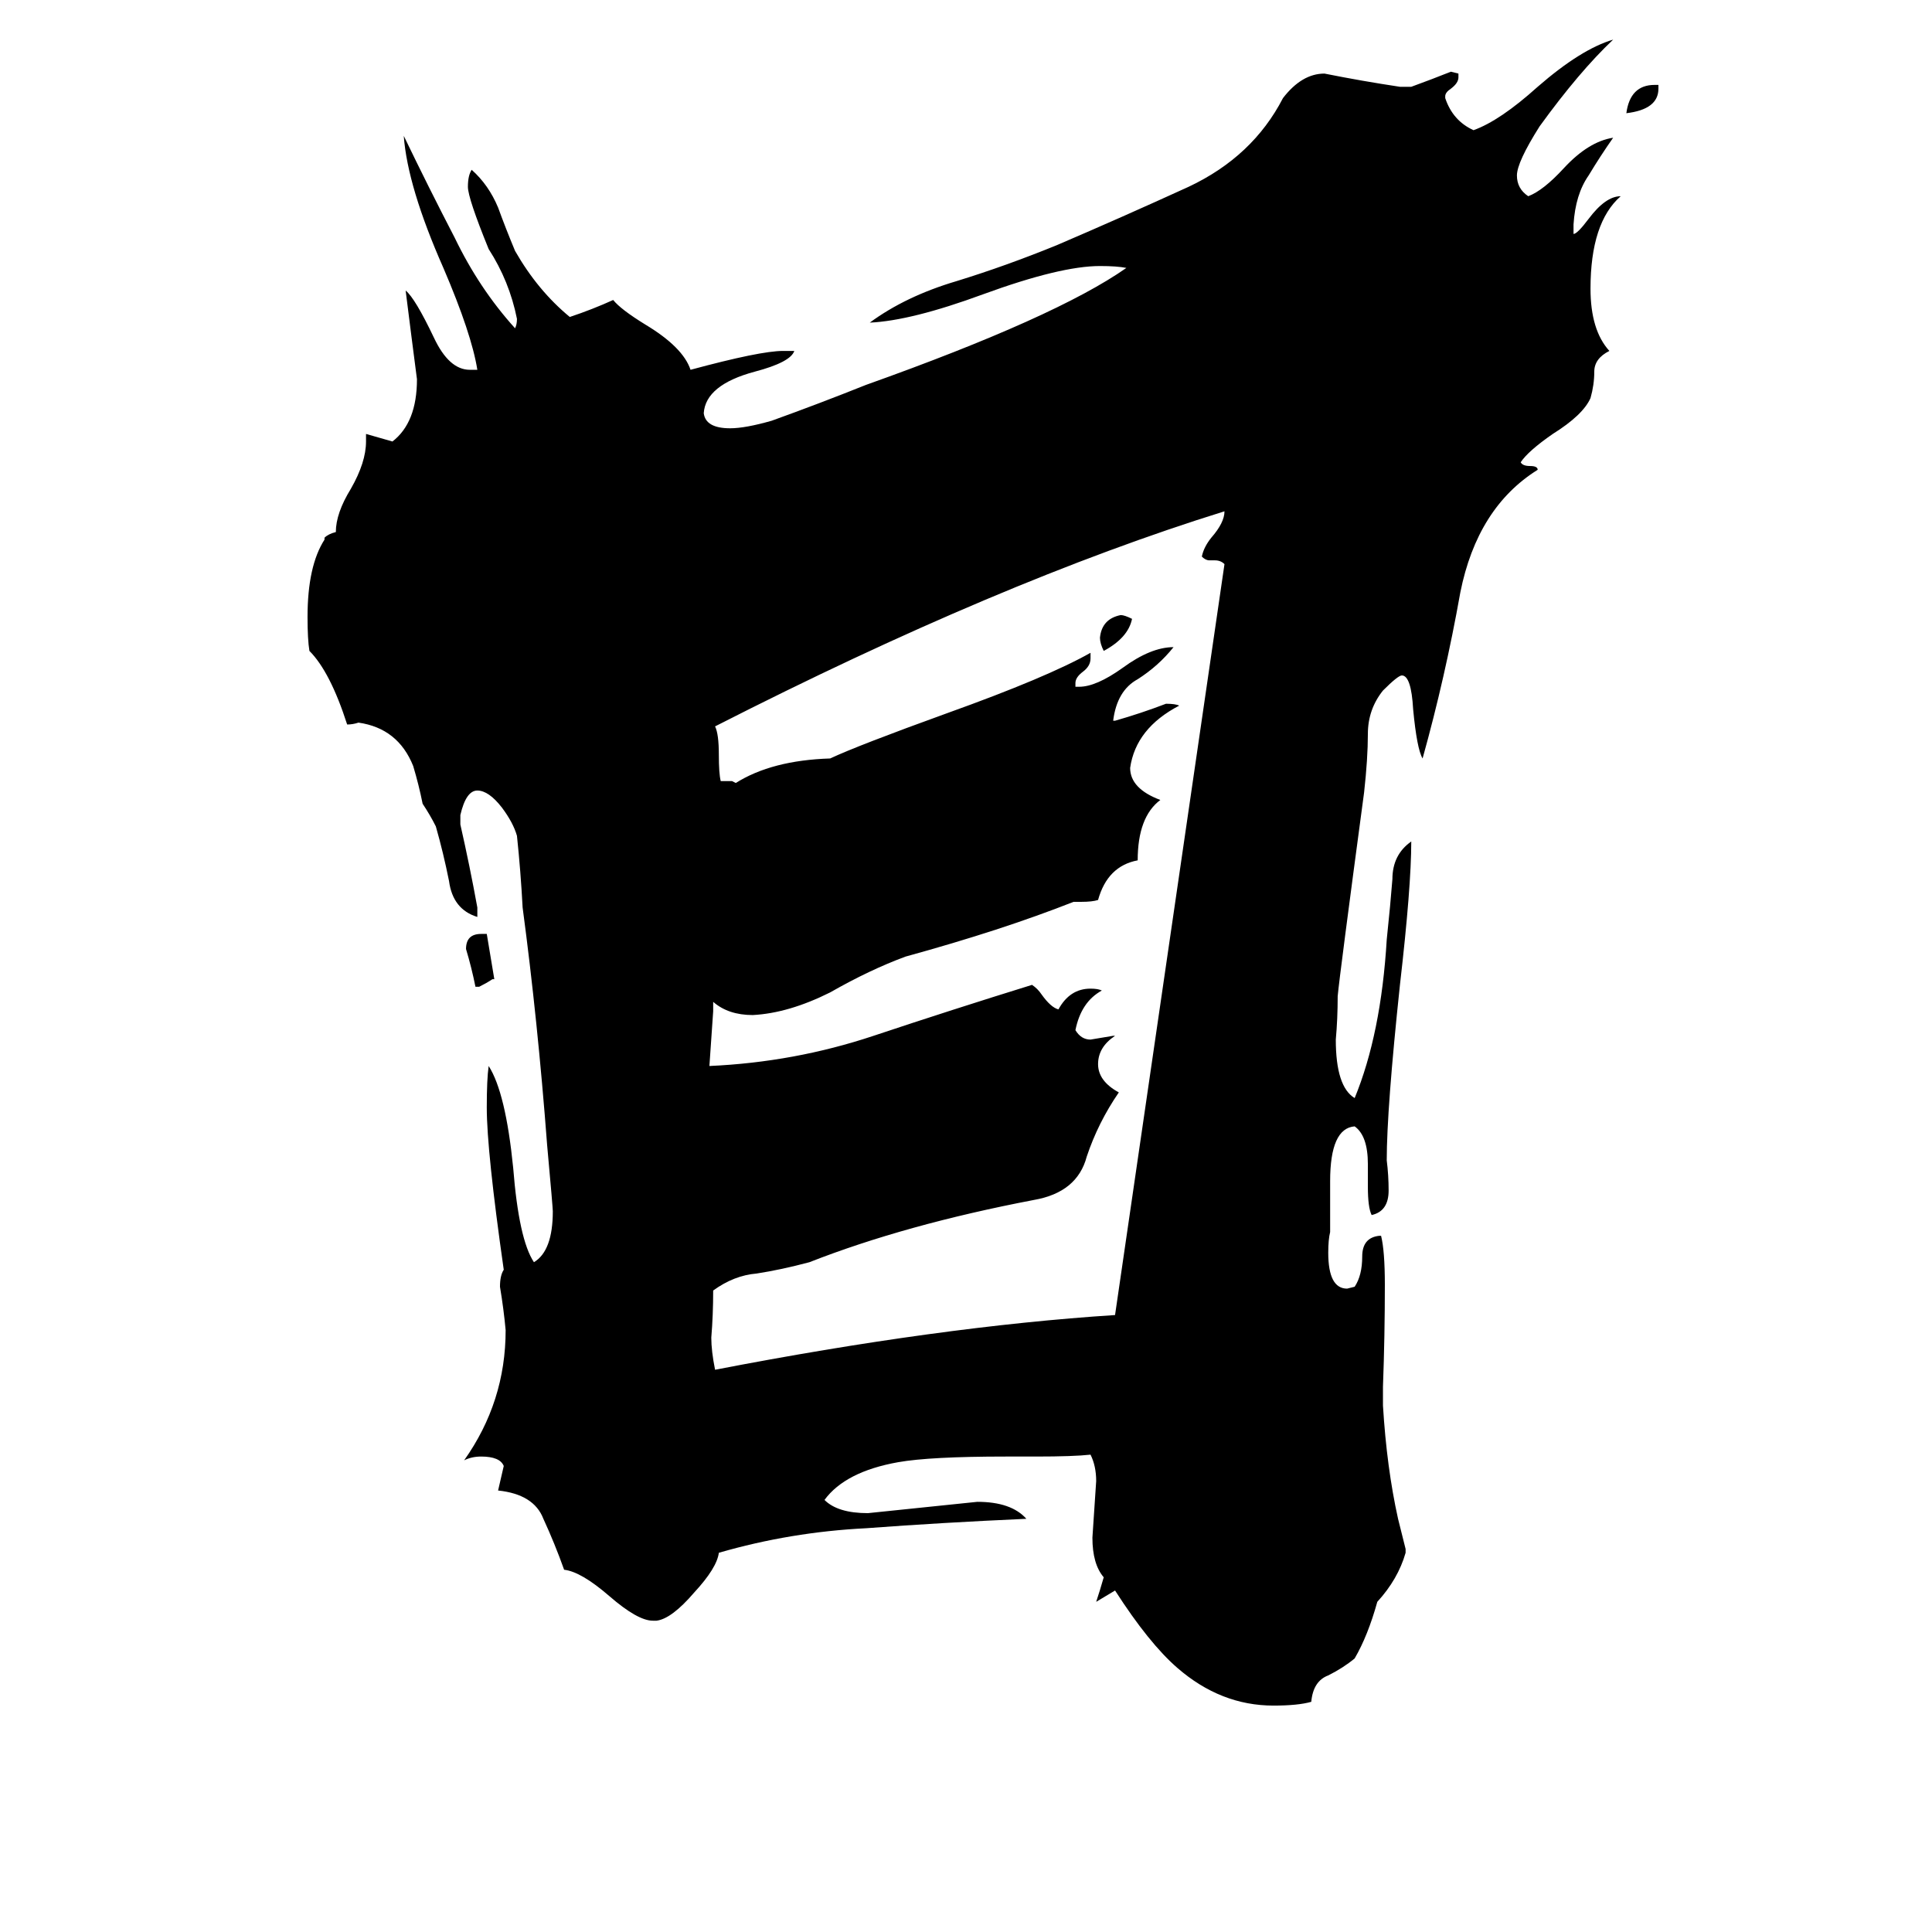 <svg xmlns="http://www.w3.org/2000/svg" viewBox="0 -800 1024 1024">
	<path fill="#000000" d="M879 -755V-753Q879 -742 862 -740Q864 -755 877 -755ZM600 -472Q598 -462 585 -455Q583 -459 583 -462Q584 -472 594 -474Q596 -474 600 -472ZM262 -281H261Q258 -279 254 -277H252Q250 -287 247 -297Q247 -305 255 -305H258ZM590 -251H591Q582 -245 582 -236Q582 -227 593 -221Q582 -205 576 -187Q571 -168 548 -164Q480 -151 429 -131Q414 -127 401 -125Q389 -124 378 -116Q378 -103 377 -91Q377 -84 379 -74Q498 -97 591 -103Q594 -124 649 -501Q647 -503 644 -503H641Q639 -503 637 -505Q638 -510 642 -515Q649 -523 649 -529Q530 -492 379 -415Q381 -411 381 -400Q381 -390 382 -386H388L390 -385Q409 -397 440 -398Q455 -405 502 -422Q555 -441 578 -454V-451Q578 -447 574 -444Q570 -441 570 -438V-436H572Q581 -436 595 -446Q610 -457 622 -457Q614 -447 603 -440Q592 -434 590 -418H591Q605 -422 618 -427Q623 -427 625 -426Q602 -414 599 -393Q599 -382 615 -376Q603 -367 603 -344Q587 -341 582 -323Q579 -322 573 -322H569Q531 -307 480 -293Q461 -286 440 -274Q418 -263 399 -262Q386 -262 378 -269V-264Q377 -249 376 -235Q421 -237 463 -251Q505 -265 547 -278Q550 -276 552 -273Q557 -266 561 -265Q567 -276 578 -276Q582 -276 584 -275Q573 -269 570 -254Q573 -249 578 -249Q584 -250 590 -251ZM745 21V23Q741 37 730 49Q725 67 718 79Q712 84 704 88Q696 91 695 102Q688 104 675 104Q647 104 624 84Q609 71 591 43Q586 46 581 49Q583 43 585 36Q579 29 579 15Q580 0 581 -15Q581 -23 578 -29Q569 -28 549 -28H533Q493 -28 476 -25Q448 -20 437 -5Q444 2 460 2Q489 -1 518 -4Q536 -4 544 5Q499 7 459 10Q419 12 381 23Q380 31 368 44Q356 58 348 59H346Q338 59 323 46Q308 33 299 32Q294 18 288 5Q283 -8 264 -10L267 -23Q265 -28 255 -28Q250 -28 246 -26Q268 -57 268 -95Q267 -106 265 -118Q265 -124 267 -127Q258 -190 258 -213Q258 -228 259 -235Q268 -221 272 -181Q275 -143 283 -131Q293 -137 293 -158Q293 -160 290 -193Q285 -259 277 -319Q276 -338 274 -357Q272 -364 266 -372Q259 -381 253 -381Q247 -381 244 -368V-363Q249 -341 253 -319V-314Q240 -318 238 -333Q235 -348 231 -362Q228 -368 224 -374Q222 -384 219 -394Q211 -414 190 -417Q187 -416 184 -416Q175 -444 164 -455Q163 -461 163 -473Q163 -500 172 -514V-515Q174 -517 178 -518Q178 -528 186 -541Q194 -555 194 -566V-570Q201 -568 208 -566Q221 -576 221 -599Q218 -622 215 -646Q220 -642 230 -621Q238 -604 249 -604H253Q250 -623 235 -658Q216 -701 214 -728Q227 -701 241 -674Q254 -647 273 -626Q274 -628 274 -631Q270 -651 259 -668Q248 -695 248 -701Q248 -707 250 -710Q259 -702 264 -690Q268 -679 273 -667Q285 -646 302 -632Q314 -636 325 -641Q329 -636 342 -628Q362 -616 366 -604Q403 -614 415 -614H421Q419 -608 400 -603Q374 -596 373 -581Q374 -573 387 -573Q395 -573 409 -577Q434 -586 459 -596Q560 -632 597 -658Q592 -659 583 -659Q562 -659 521 -644Q483 -630 461 -629Q480 -643 507 -651Q533 -659 560 -670Q595 -685 630 -701Q664 -717 680 -748Q690 -761 702 -761Q722 -757 742 -754H748Q759 -758 769 -762L773 -761V-759Q773 -756 769 -753Q766 -751 766 -749V-748Q770 -736 781 -731Q795 -736 815 -754Q838 -774 855 -779Q837 -762 816 -733Q804 -714 804 -707Q804 -700 810 -696Q818 -699 829 -711Q842 -725 855 -727Q848 -717 842 -707Q835 -697 834 -681V-676Q836 -676 842 -684Q851 -696 859 -696Q843 -682 843 -647Q843 -625 853 -614Q845 -610 845 -603Q845 -596 843 -589Q839 -580 823 -570Q810 -561 806 -555Q807 -553 811 -553Q815 -553 815 -551Q783 -531 774 -486Q766 -441 754 -398Q751 -403 749 -424Q748 -442 743 -442Q741 -442 733 -434Q725 -424 725 -411Q725 -398 723 -380Q710 -283 709 -272Q709 -260 708 -249Q708 -224 718 -218Q732 -252 735 -302Q737 -321 738 -334Q738 -347 748 -354Q748 -330 742 -278Q735 -212 735 -185Q736 -177 736 -169Q736 -158 727 -156Q725 -160 725 -171V-183Q725 -198 718 -203Q705 -202 705 -174V-158Q705 -152 705 -147Q704 -143 704 -136Q704 -117 714 -117L718 -118Q722 -124 722 -134Q722 -144 731 -145H732Q734 -137 734 -119Q734 -92 733 -65V-55Q735 -22 741 5Q743 13 745 21Z"/>
</svg>